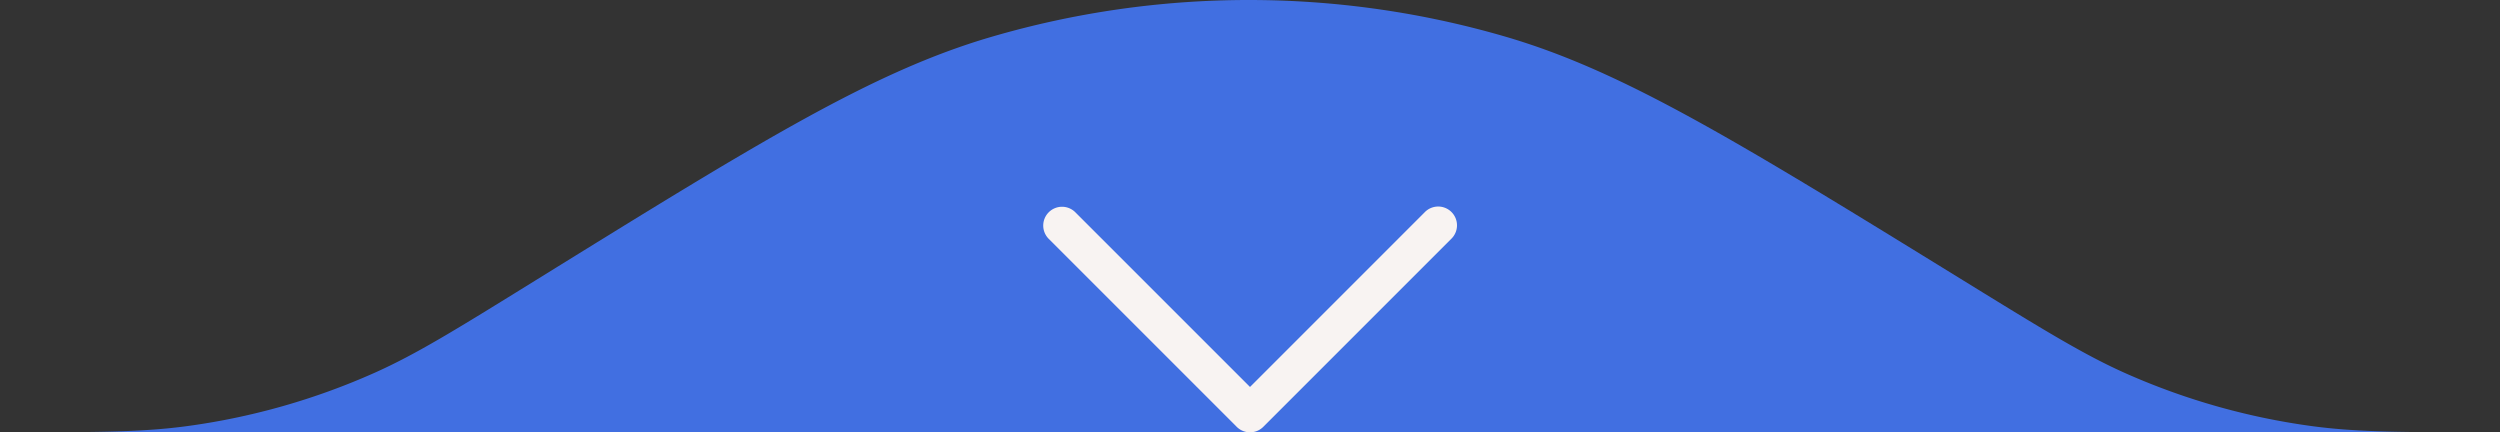 <svg width="266" height="46" fill="none" xmlns="http://www.w3.org/2000/svg"><rect width="100%" height="100%" fill="#333333" stroke="none"/><g clip-path="url(#a)"><g clip-path="url(#b)"><path d="M105.465 3.928c-12.602 3.69-24.566 11.097-48.495 25.91-8.464 5.24-12.695 7.859-17.174 9.854a72.917 72.917 0 0 1-19.918 5.65C15.006 46 10.004 46 0 46h266c-10.103 0-15.154 0-20.075-.67a72.912 72.912 0 0 1-19.586-5.534c-4.531-2-8.84-4.654-17.458-9.963-24.134-14.867-36.202-22.3-48.811-25.964a97.564 97.564 0 0 0-54.605.059Z" fill="#416FE1"/></g><g clip-path="url(#c)"><path fill-rule="evenodd" clip-rule="evenodd" d="M111.586 22.586a2 2 0 0 1 2.828 0L133 41.172l18.586-18.586a2 2 0 1 1 2.828 2.828l-20 20a2 2 0 0 1-2.828 0l-20-20a2 2 0 0 1 0-2.828Z" fill="#F8F3F2"/></g></g><defs><clipPath id="a"><path fill="#fff" d="M0 0h266v46H0z"/></clipPath><clipPath id="b"><path fill="#fff" d="M0 0h266v46H0z"/></clipPath><clipPath id="c"><path fill="#fff" transform="translate(109 -2)" d="M0 0h48v48H0z"/></clipPath></defs></svg>